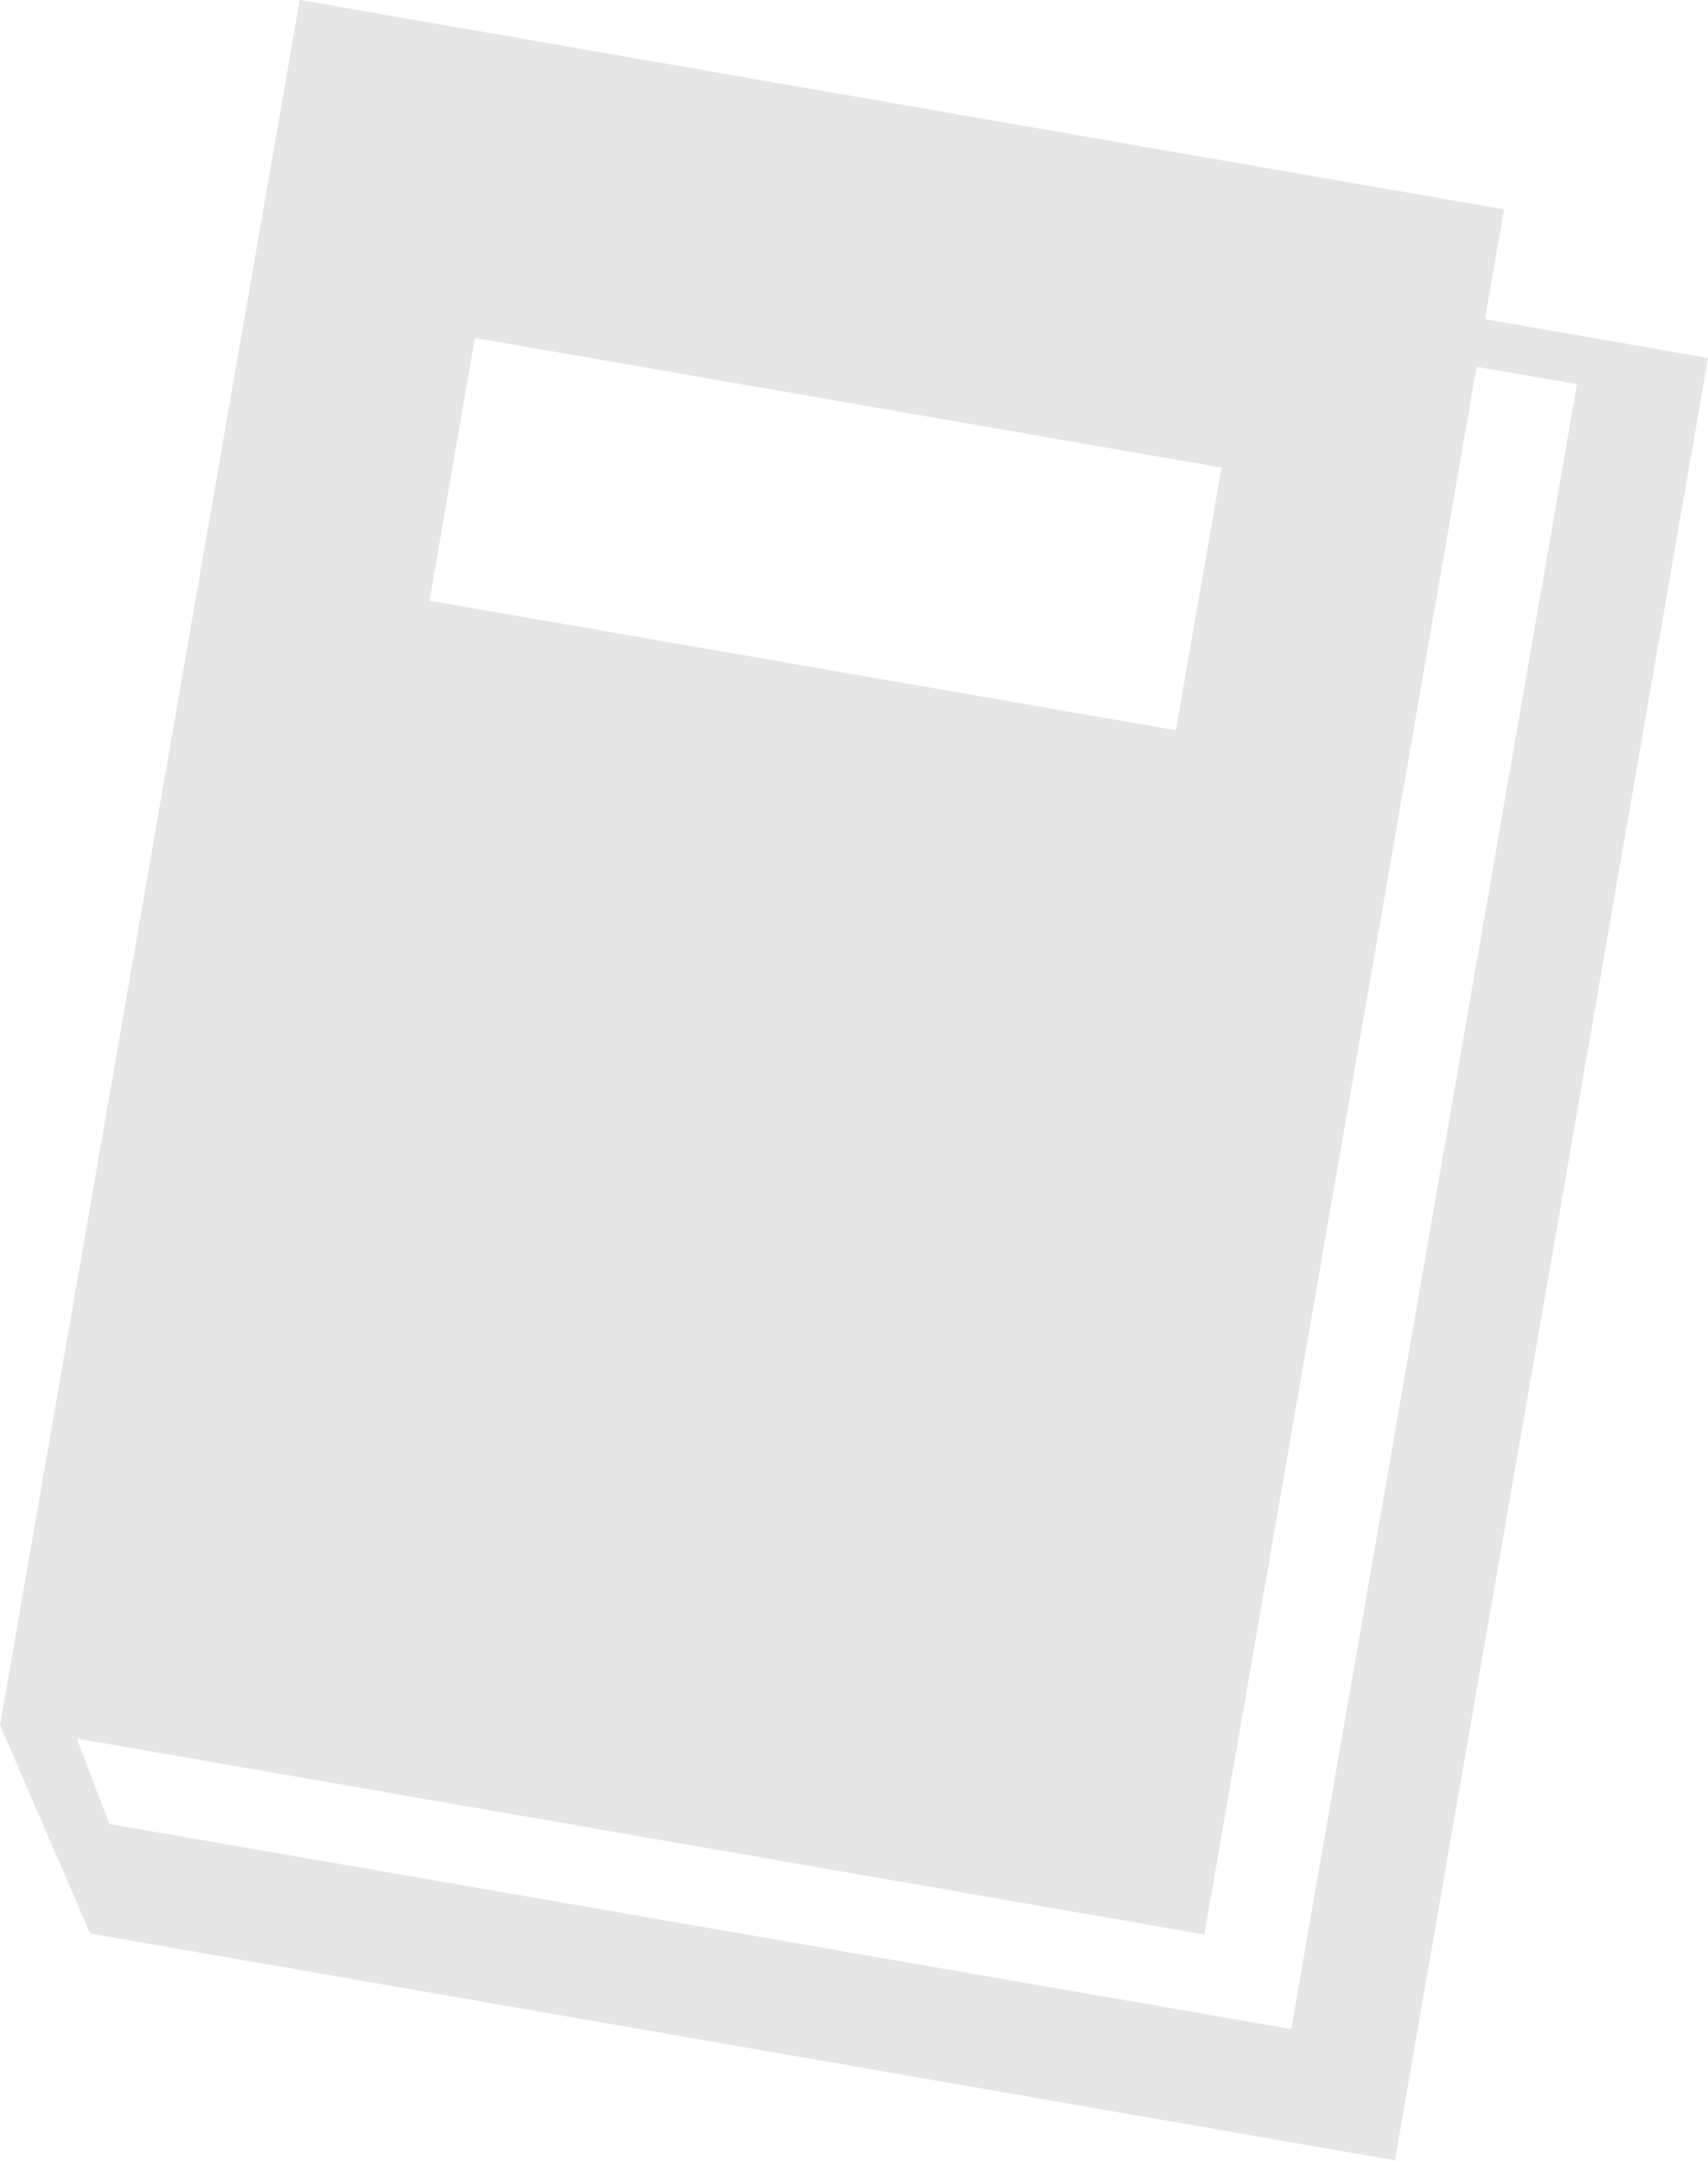 <svg xmlns="http://www.w3.org/2000/svg" viewBox="0 0 143.15 181.03"><defs><style>.a{fill:#e6e6e6;fill-rule:evenodd}</style></defs><title>Artboard 1</title><path class="a" d="M132.87 28.2l-8.41-1.46 1.6-9.2L25.12 0 0 144.54 7.56 162l109.35 19 25.55-147 .69-4zm-93.07.11l62.58 10.87-3.83 22L36 50.33zM108.22 170L9.16 152.82l-2.72-7.16 94.5 16.42 22.82-131.35 8.41 1.46z"/></svg>